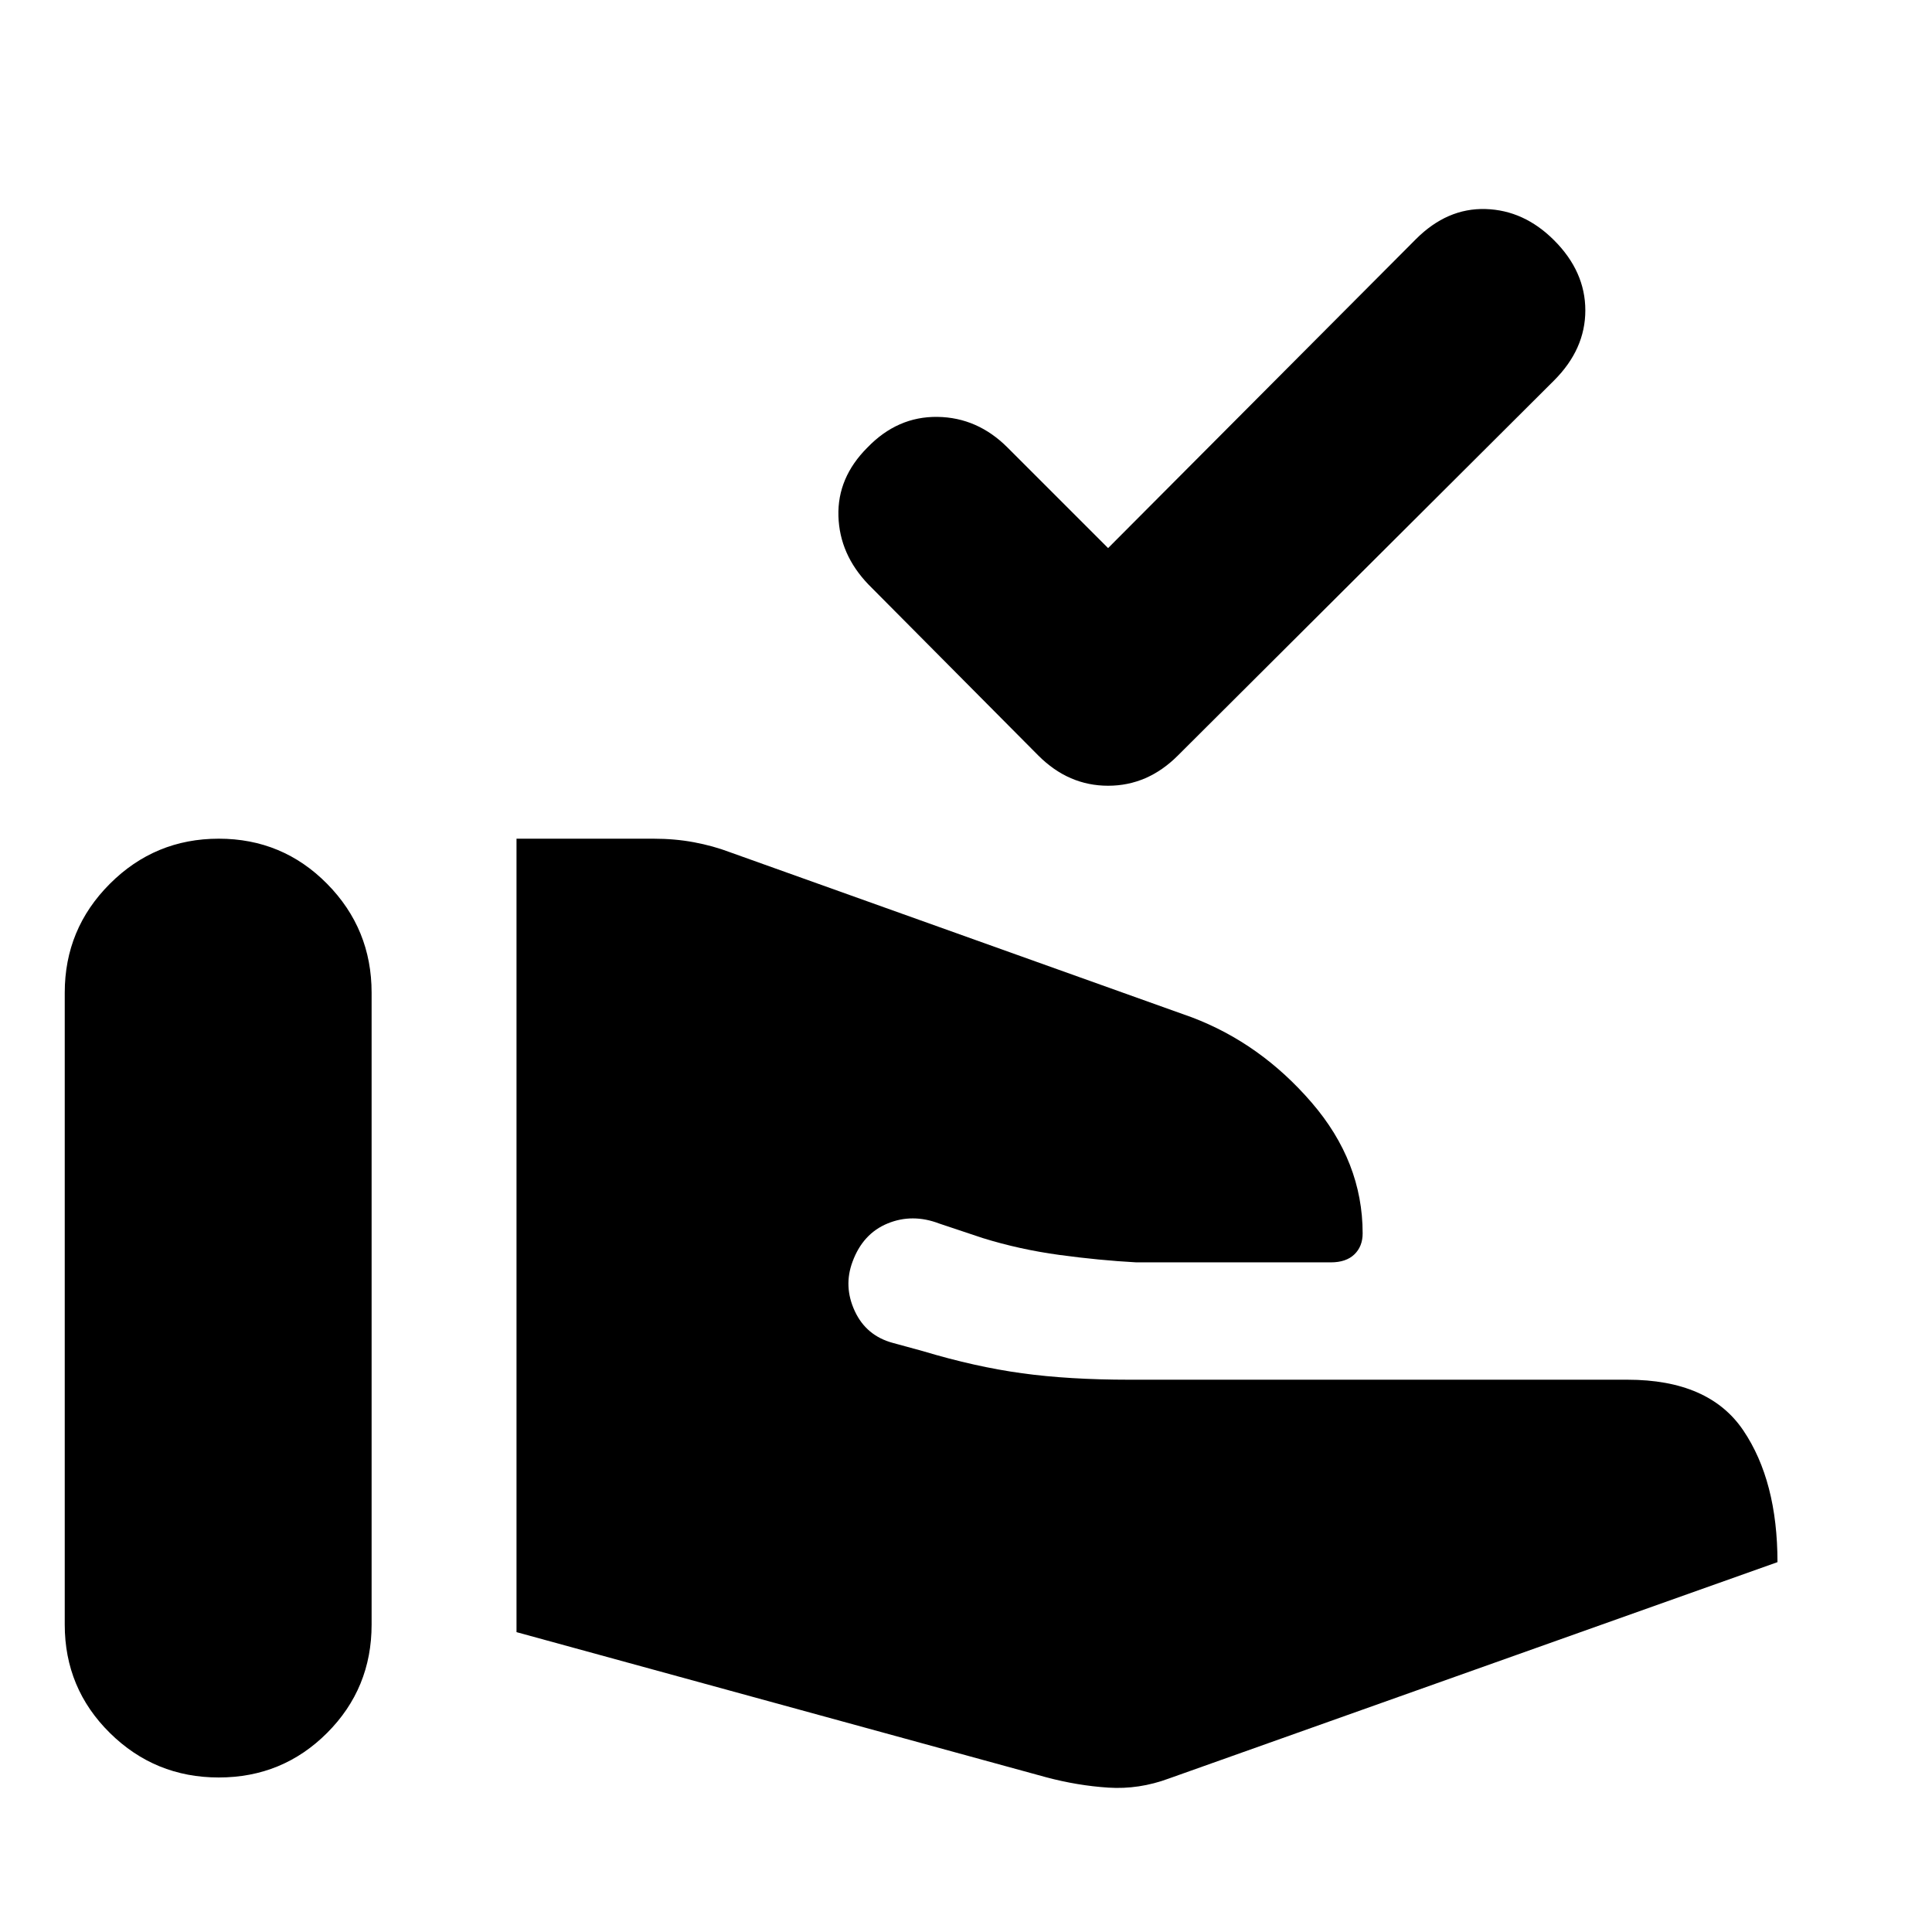 <svg xmlns="http://www.w3.org/2000/svg" height="20" viewBox="0 -960 960 960" width="20"><path d="M519.91-76.87 256.65-149v-394.26h67.92q10.82 0 20.3 1.78t17.74 4.91l229.65 82.09q34.17 12.96 59.5 42.35t25.33 65q0 6.48-4.11 10.43-4.11 3.96-11.72 3.96h-96.65q-18.35-1-38.17-3.69-19.83-2.7-38.18-8.4L466.78-352q-13.39-5.13-25.72-.07-12.32 5.07-17.45 19.03-4.57 12.26 1.13 24.52 5.69 12.26 18.96 15.82l14.82 4.05q26.04 7.82 49.35 11.02 23.3 3.2 53.35 3.2h247.43q40.57 0 57.57 25.17t17 65.48L580.91-76.3q-14.95 5.56-30.21 4.56-15.27-1-30.79-5.13ZM32.17-152.74v-314q0-31.7 22.42-54.11Q77-543.26 108.7-543.26q31.69 0 53.82 22.41t22.13 54.11v314q0 31.7-22.13 53.83T108.7-76.78q-31.7 0-54.11-22.13-22.42-22.13-22.42-53.83Zm518.44-534.92 152.96-153.52q15.52-15.52 34.61-14.95 19.08.56 34.04 15.52 15.52 15.52 15.52 34.83 0 19.3-15.52 34.82l-187 186.44q-14.96 14.95-34.61 14.95T516-584.52l-84.43-85q-14.4-14.96-14.96-34.05-.57-19.08 14.39-34.04 14.96-15.52 34.83-15.24 19.87.28 34.82 15.24l49.96 49.95Z"/></svg>